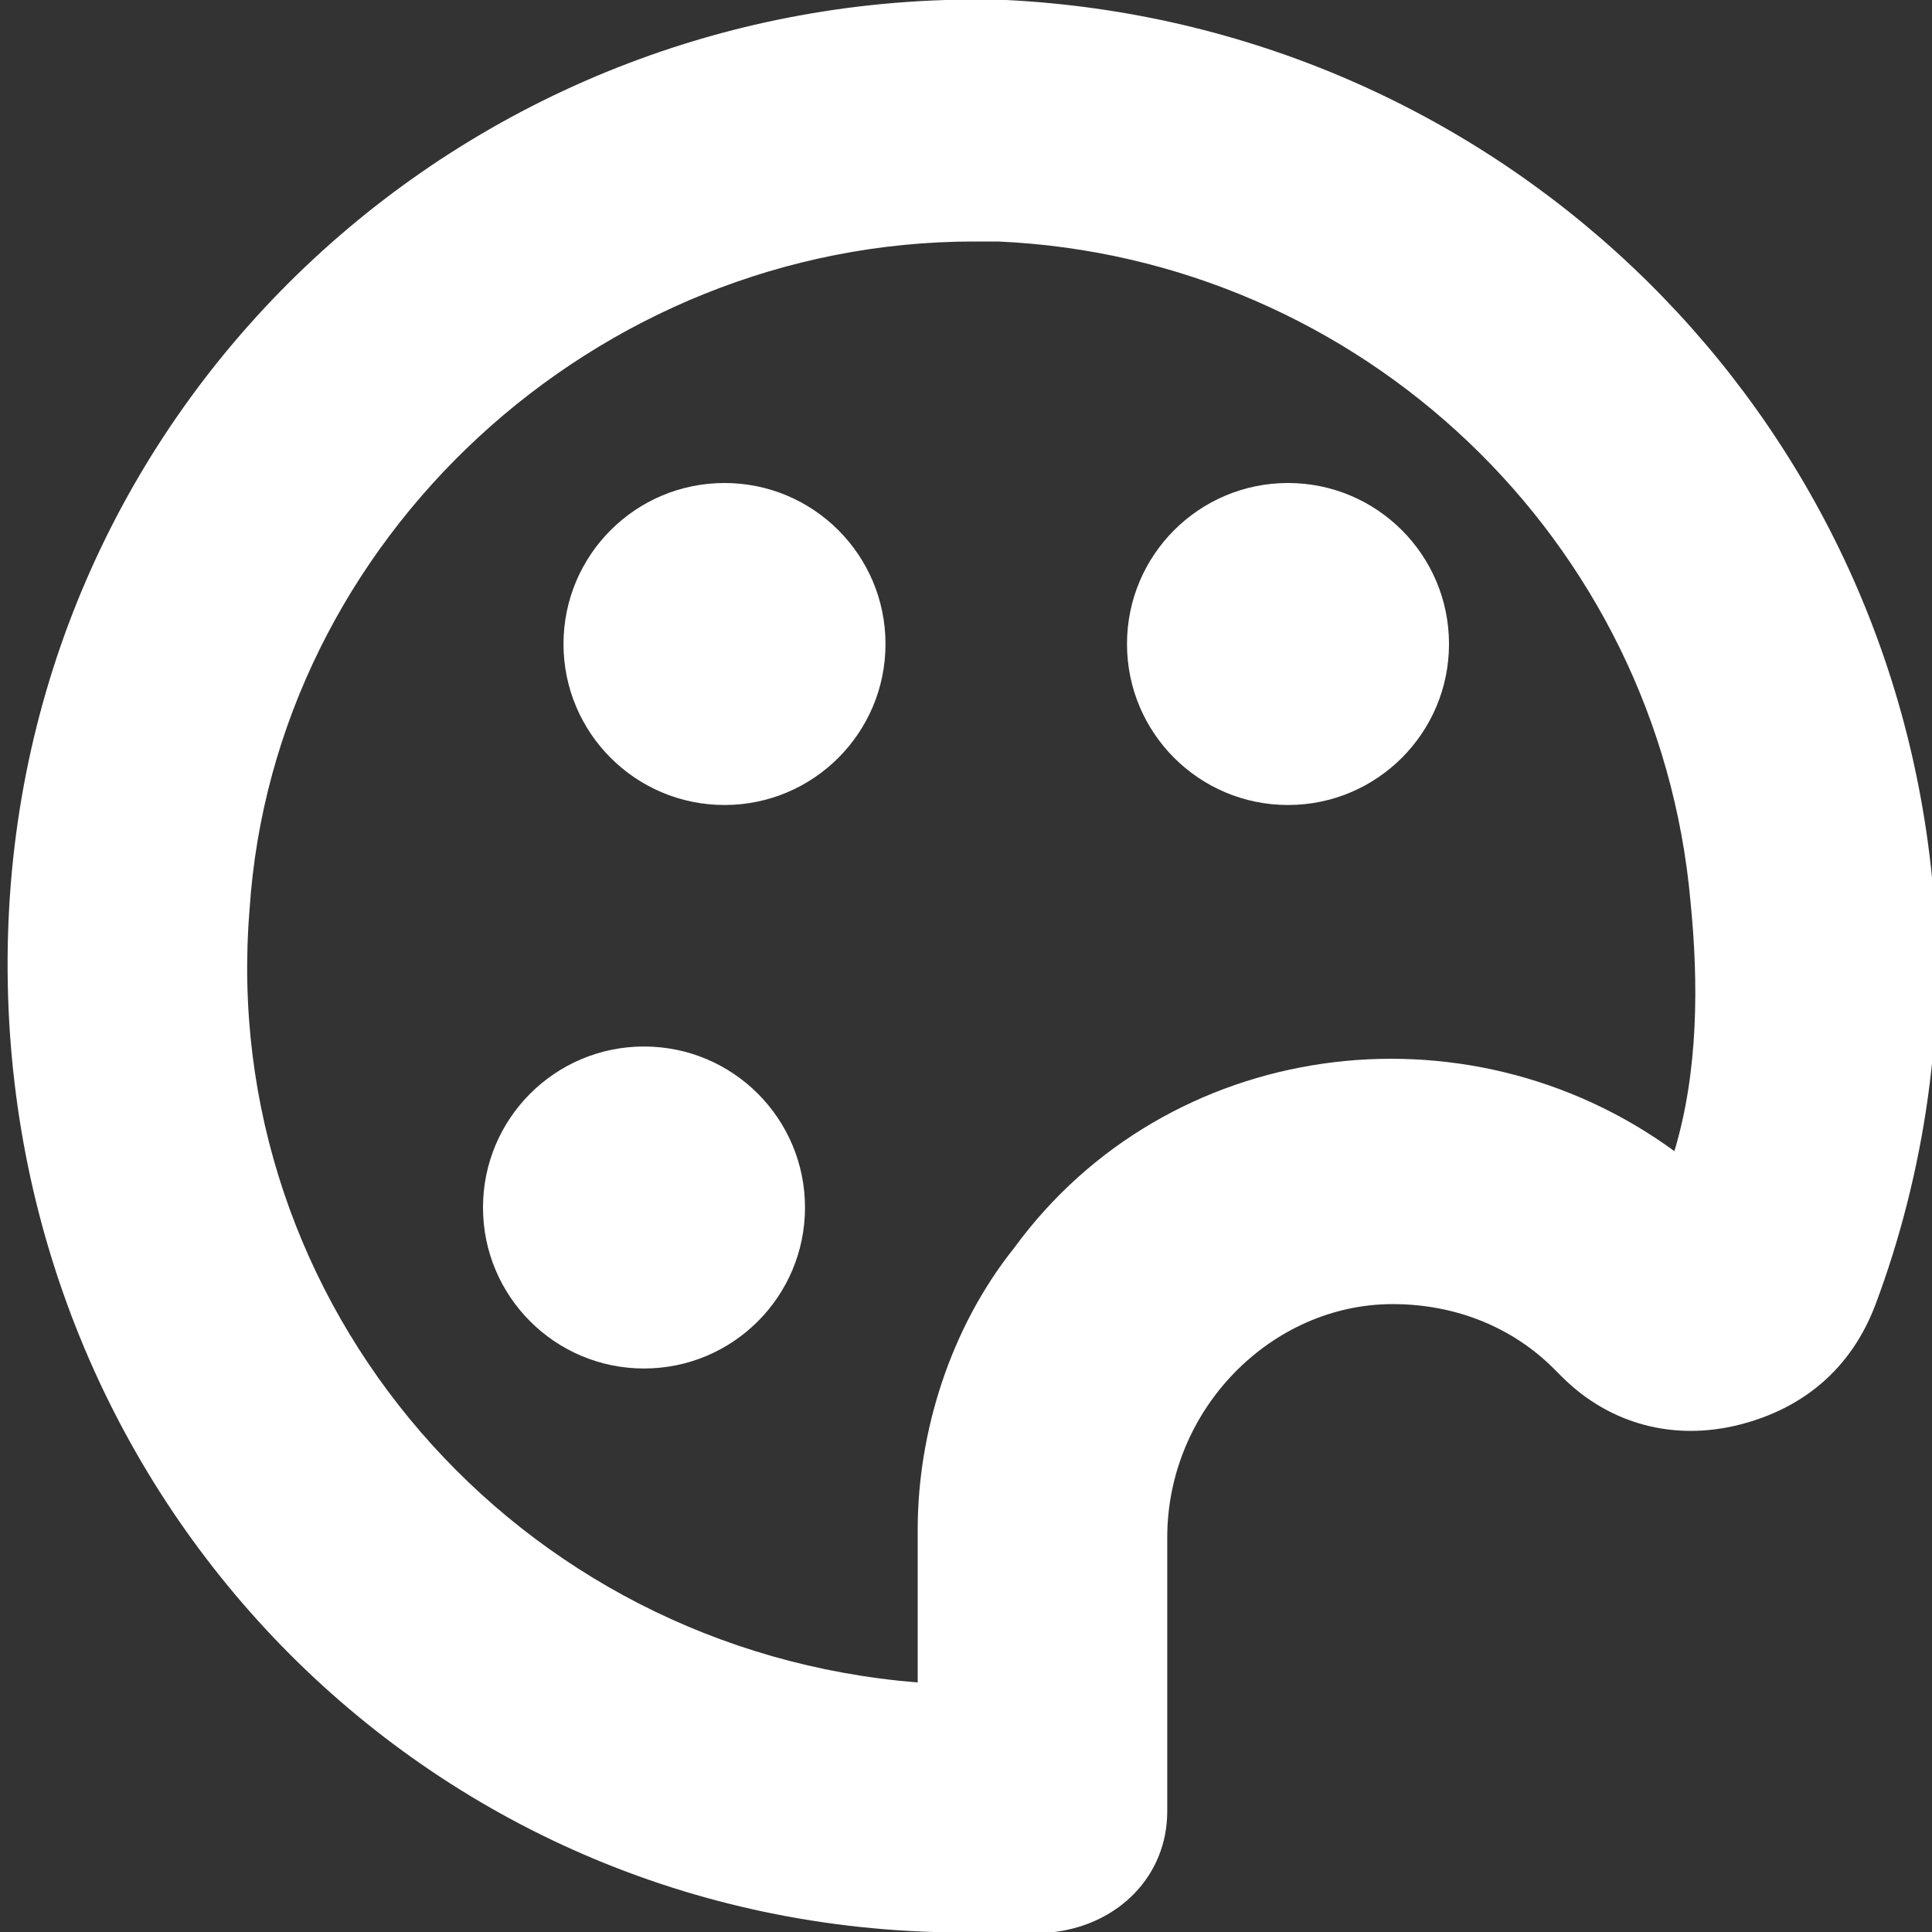 <?xml version="1.0" encoding="utf-8"?>
<!-- Generator: Adobe Illustrator 25.2.1, SVG Export Plug-In . SVG Version: 6.00 Build 0)  -->
<svg version="1.1" id="Bold" xmlns="http://www.w3.org/2000/svg" xmlns:xlink="http://www.w3.org/1999/xlink" x="0px" y="0px"
	 viewBox="0 0 24 24" style="enable-background:new 0 0 24 24;" xml:space="preserve">
<rect x="0" y="0" width="24" height="24" fill="#333333" stroke="none"/>
<style type="text/css">
	.st0{fill:#FFFFFF;}
</style>
<circle class="st0" cx="16" cy="8" r="2"/>
<circle class="st0" cx="9" cy="8" r="2"/>
<circle class="st0" cx="8" cy="15" r="2"/>
<path class="st0" d="M24,10.9C23.4,4.9,18.5,0.3,12.5,0C5.9-0.2,0.3,4.9,0.1,11.6S5,23.8,11.6,24c0.2,0,0.3,0,0.5,0c0.3,0,0.7,0,1,0
	c0.8-0.1,1.4-0.7,1.4-1.5l0-3.4c0-1.6,1.3-2.9,2.8-2.9c0.8,0,1.5,0.3,2,0.8l0.1,0.1c0.6,0.6,1.4,0.8,2.2,0.6
	c0.8-0.2,1.4-0.7,1.7-1.5C23.9,14.6,24.2,12.7,24,10.9z M20.8,14.3c-2.6-1.9-6.3-1.4-8.2,1.2c-0.8,1-1.2,2.3-1.2,3.5l0,1.9
	c-5-0.4-8.7-4.7-8.3-9.6C3.4,6.7,7.4,3,12.1,3c0.1,0,0.2,0,0.3,0c4.5,0.2,8.2,3.7,8.6,8.2C21.1,12.2,21.1,13.3,20.8,14.3z"/>
</svg>
